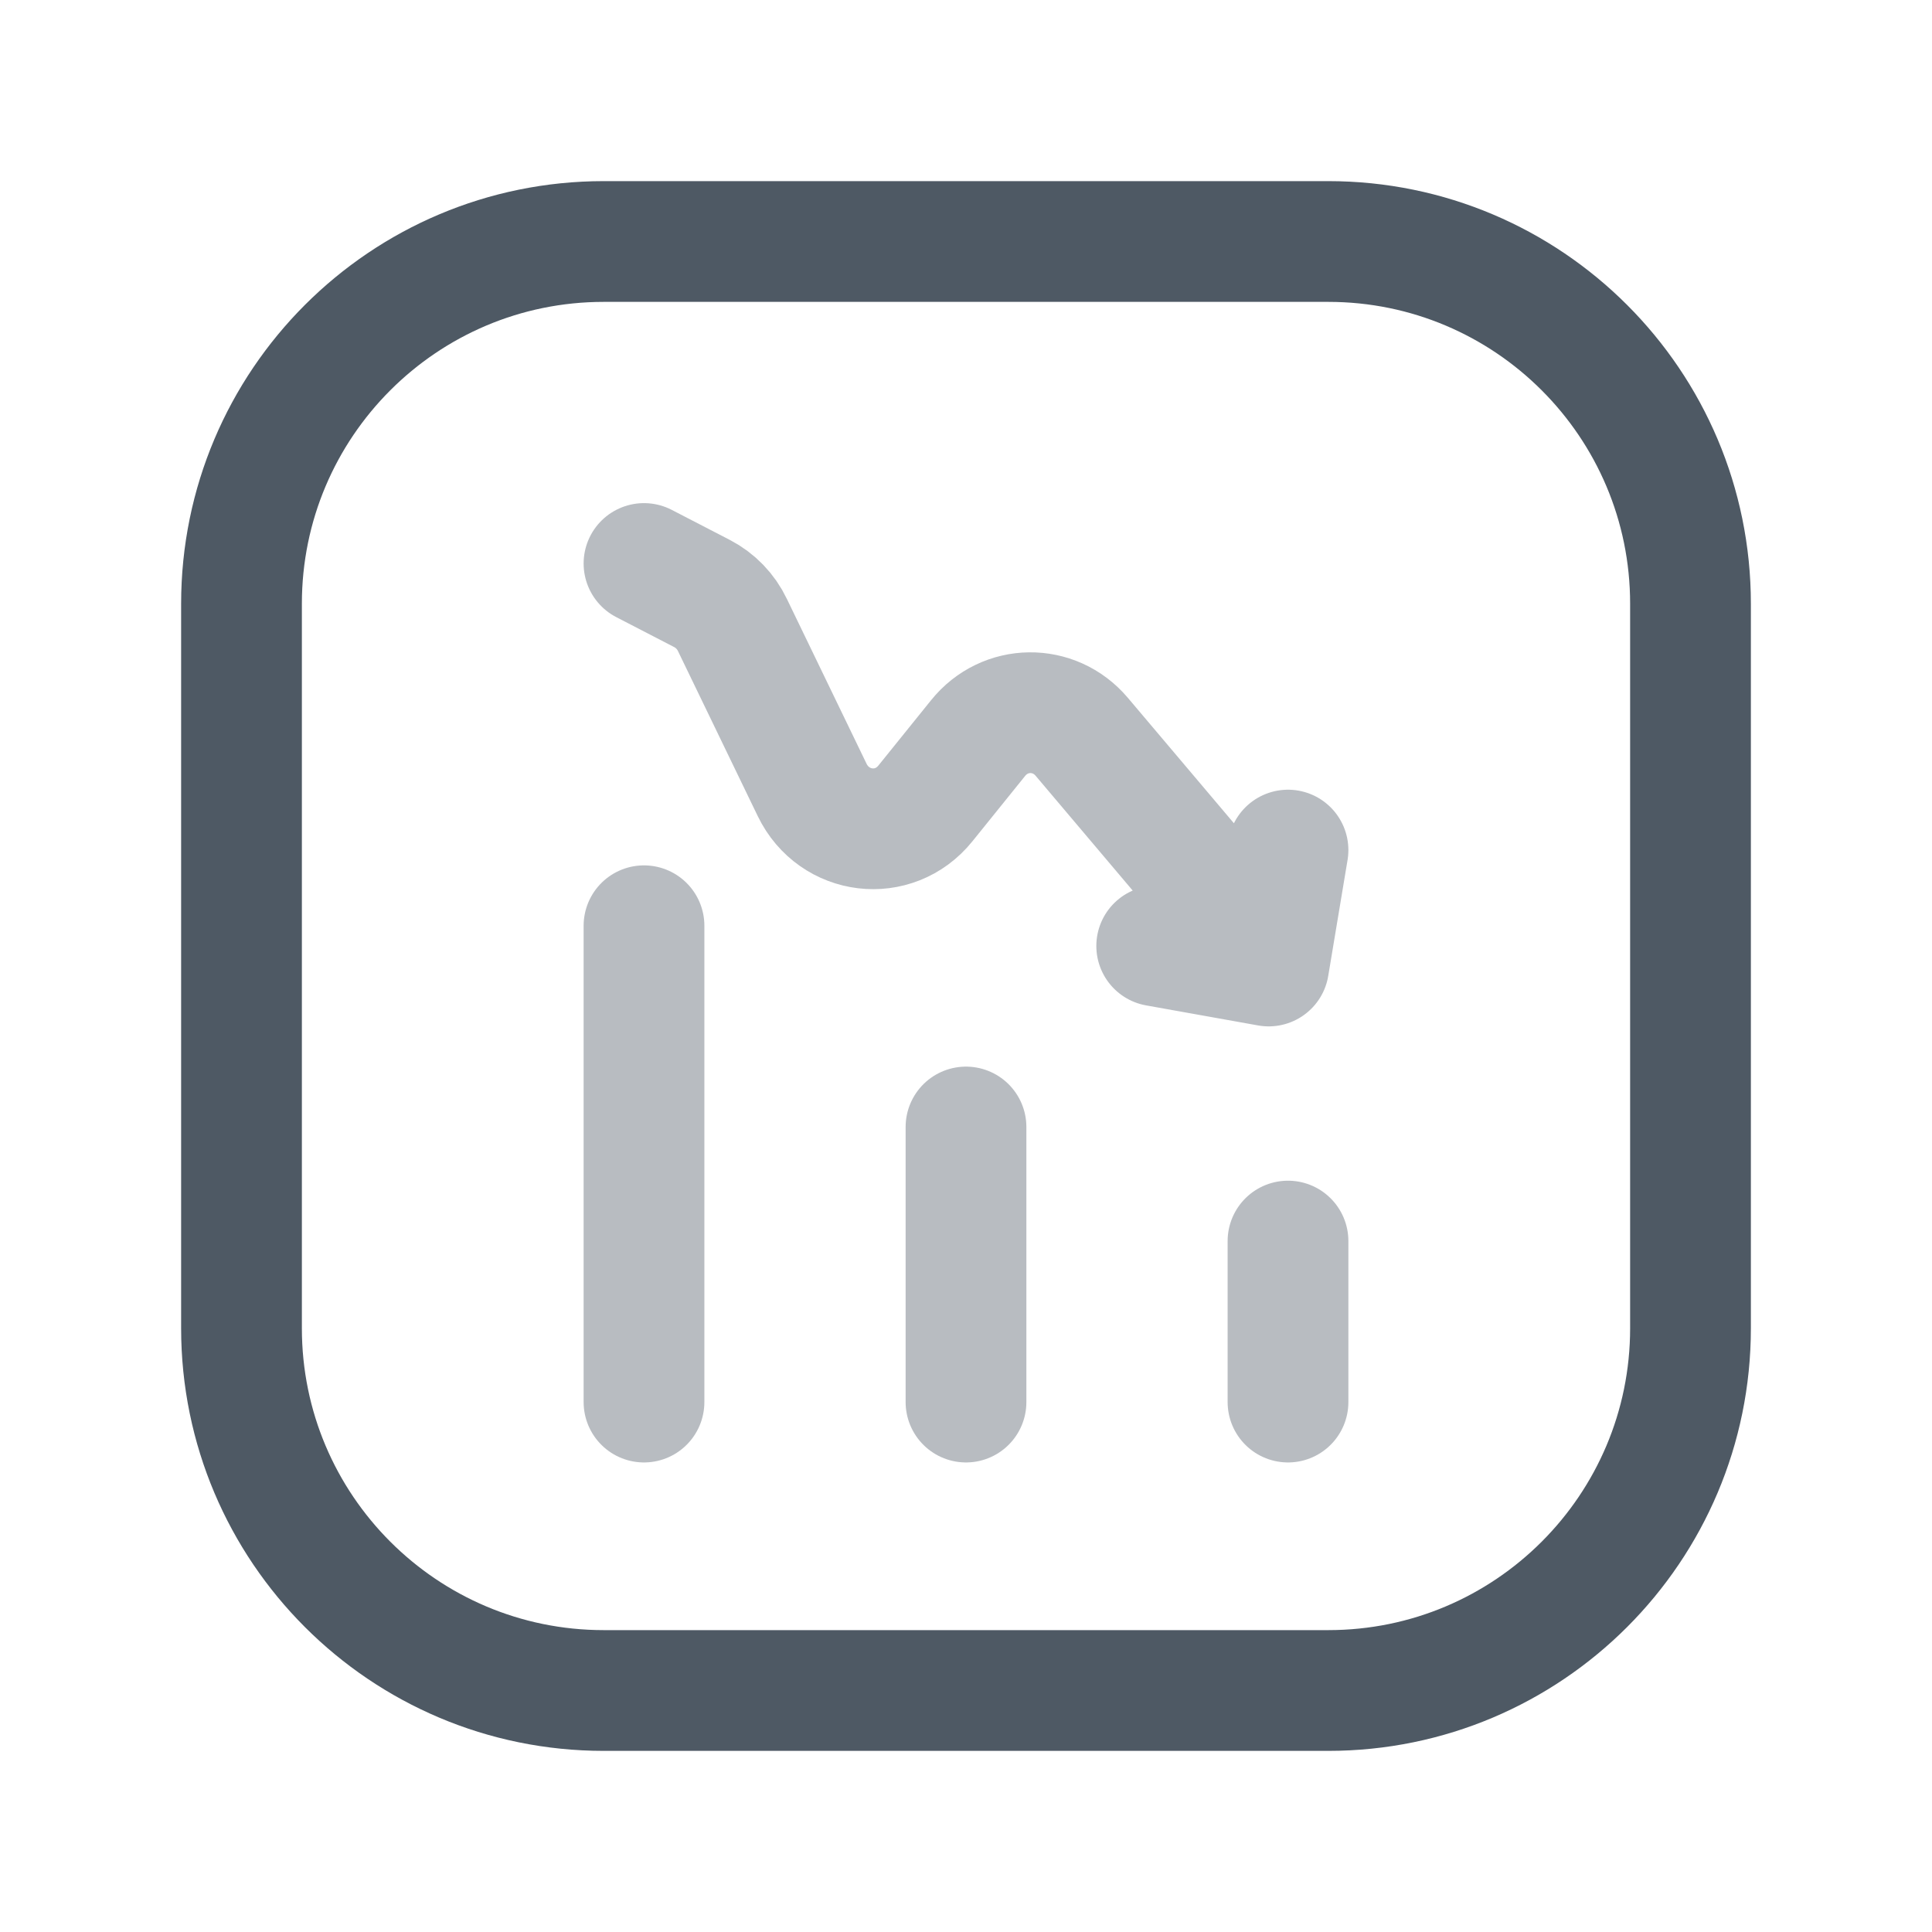 <svg width="24" height="24" viewBox="0 0 24 24" fill="none" xmlns="http://www.w3.org/2000/svg">
<path d="M21 7.5C21 5.015 18.985 3 16.5 3H7.5C5.015 3 3 5.015 3 7.5V16.5C3 18.985 5.015 21 7.5 21H16.5C18.985 21 21 18.985 21 16.5V7.5Z" stroke="#4E5964" stroke-width="1.5"/>
<path opacity="0.4" d="M15.749 11.886L13.438 9.153C13.095 8.747 12.483 8.755 12.15 9.169L11.496 9.98C11.105 10.466 10.361 10.376 10.088 9.811L9.099 7.765C9.018 7.595 8.885 7.458 8.721 7.373L8 7M14.369 11.751L15.76 12L16 10.56" stroke="#4E5964" stroke-width="1.5" stroke-linecap="round" stroke-linejoin="round"/>
<path opacity="0.4" d="M16 17.417L16 15.417" stroke="#4E5964" stroke-width="1.5" stroke-linecap="round"/>
<path opacity="0.4" d="M12 17.417L12 14" stroke="#4E5964" stroke-width="1.5" stroke-linecap="round"/>
<path opacity="0.4" d="M8 17.417L8 11.5" stroke="#4E5964" stroke-width="1.5" stroke-linecap="round"/>
</svg>
